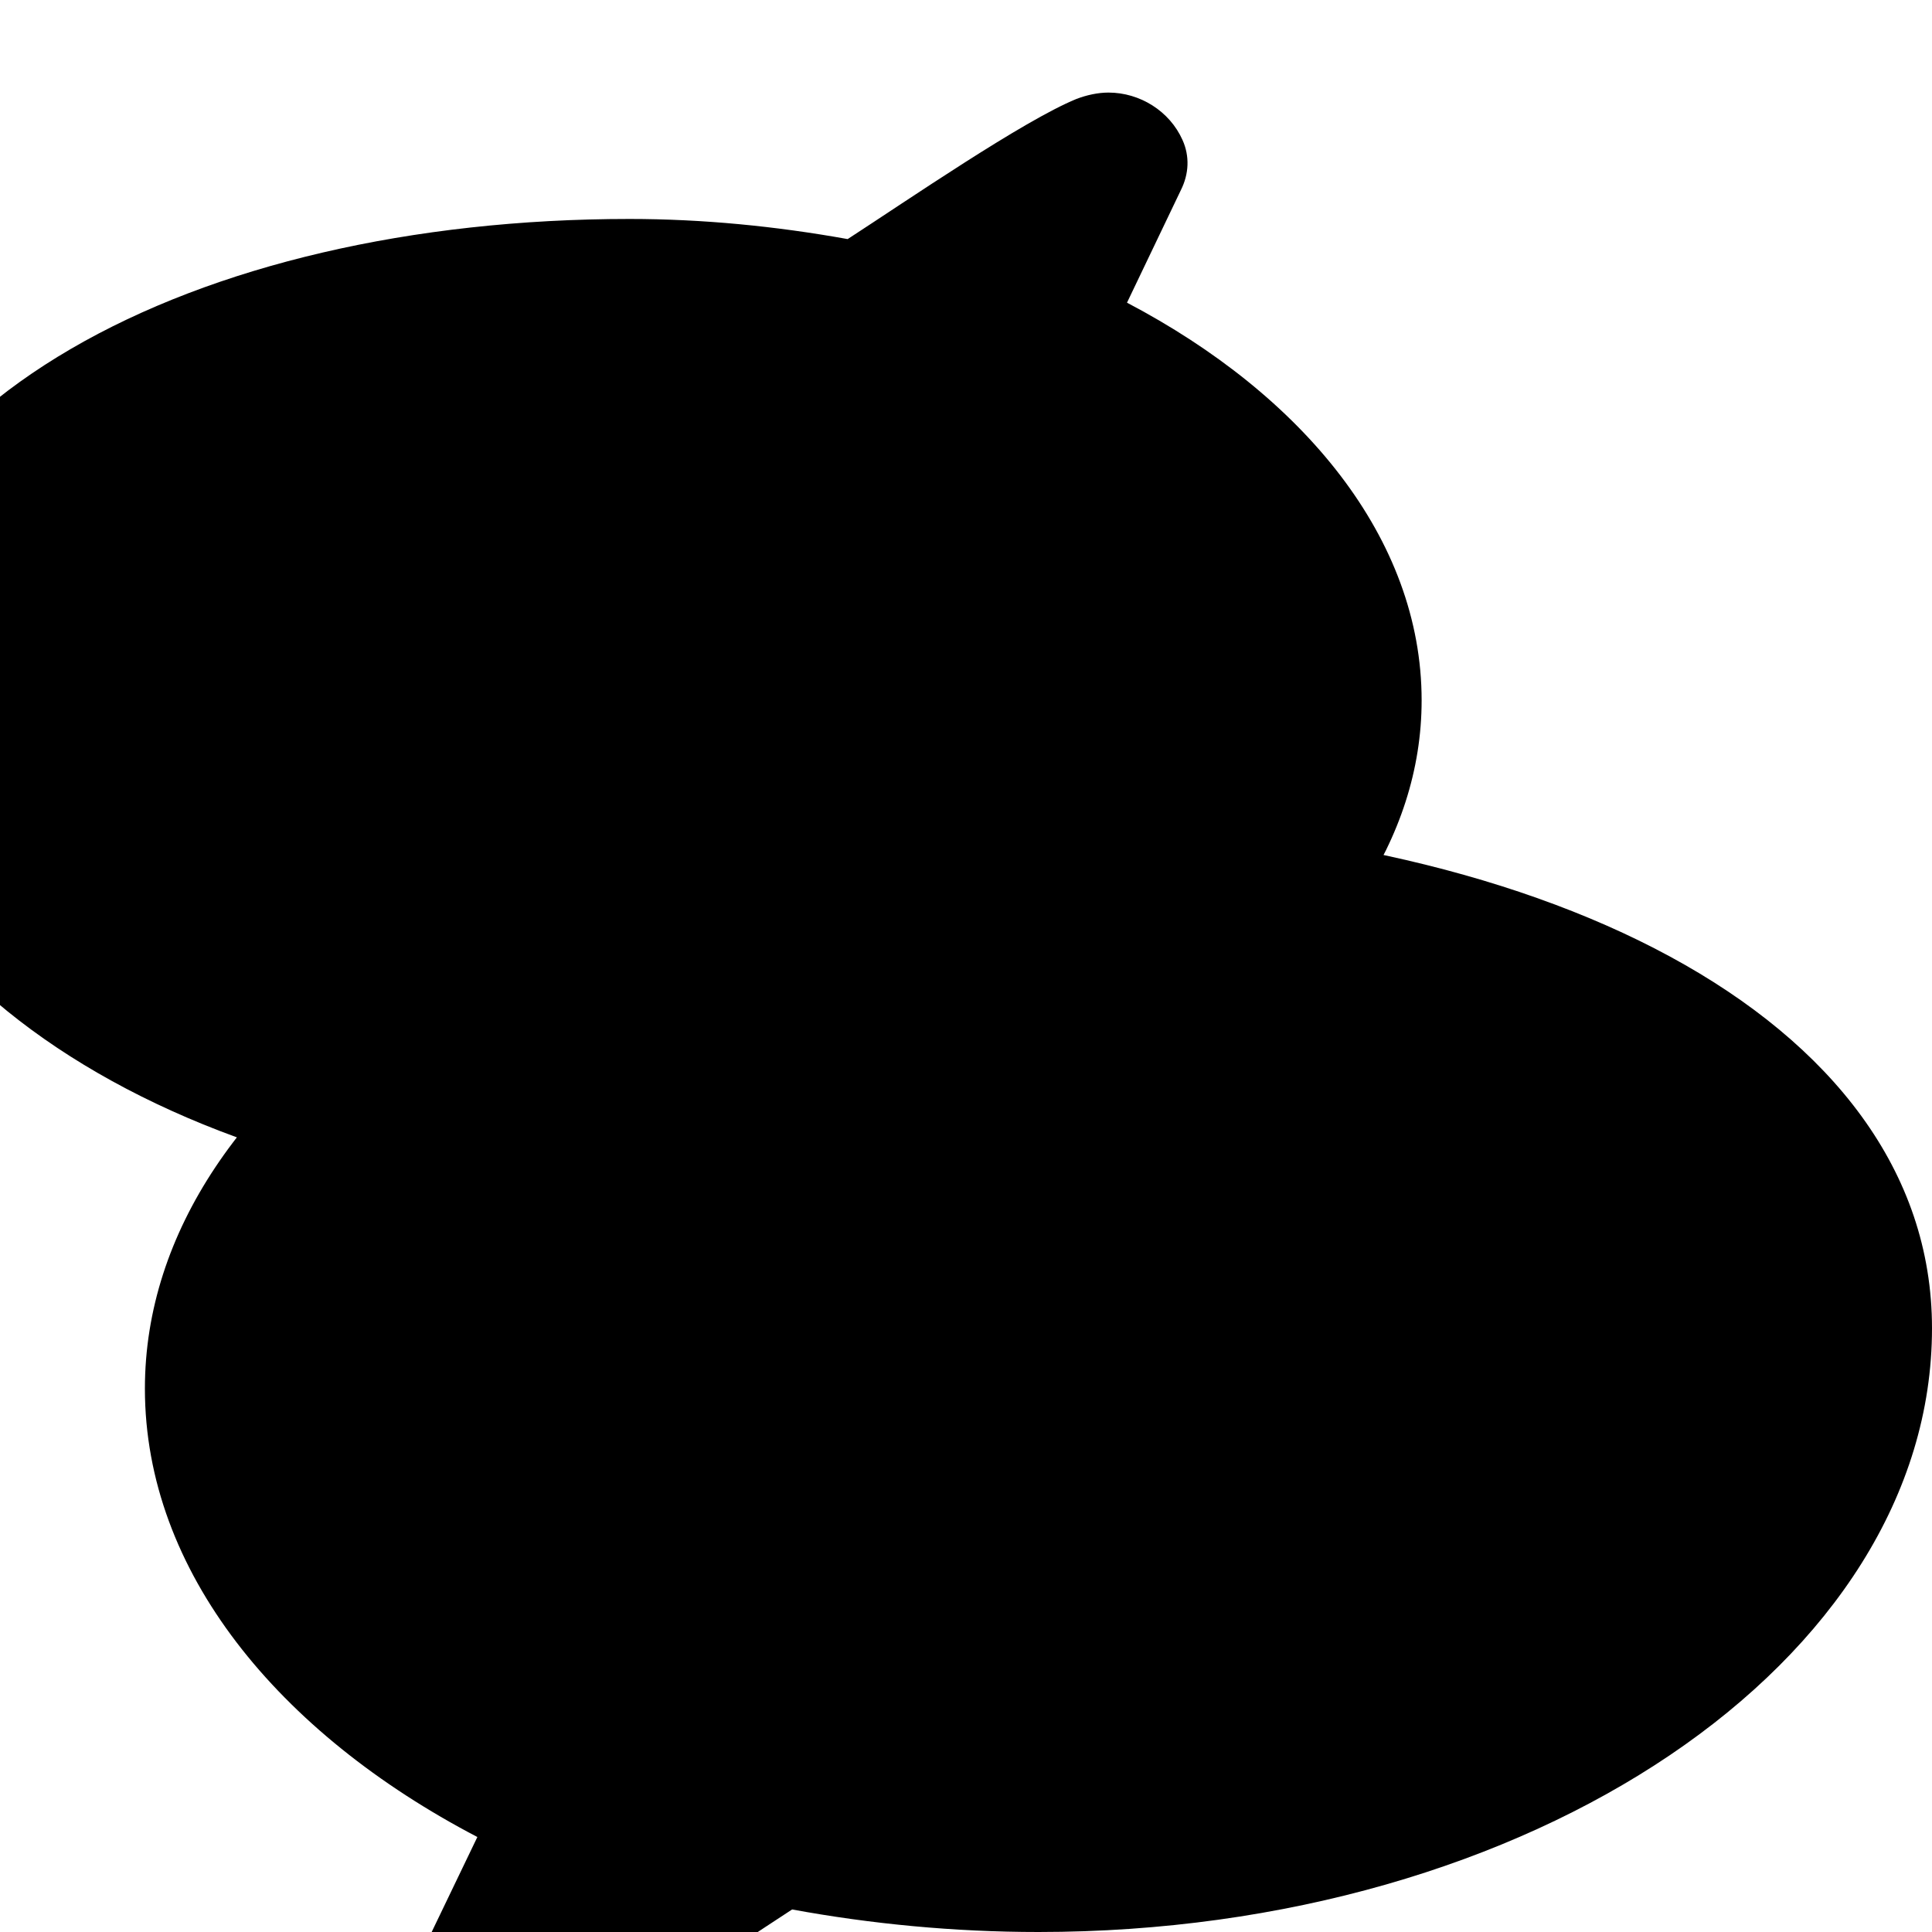 <svg xmlns="http://www.w3.org/2000/svg" viewBox="0 0 24 24" fill="currentColor">
  <path d="M8.69 13.09c-.19 0-.34-.15-.34-.34V11.5c0-.19.15-.34.34-.34h1.25c.19 0 .34.15.34.34v1.25c0 .19-.15.34-.34.34H8.69zm5.37 0c-.19 0-.34-.15-.34-.34V11.5c0-.19.15-.34.34-.34h1.25c.19 0 .34.15.34.34v1.25c0 .19-.15.34-.34.34h-1.25zM24 16.5c0 4.14-4.98 7.5-11.1 7.5-1.05 0-2.08-.1-3.06-.28-.83.54-2.46 1.65-3.2 1.96-.15.06-.3.09-.45.09-.44 0-.86-.26-1.04-.67-.1-.23-.09-.47.02-.7l.76-1.58c-2.47-1.29-4.13-3.3-4.13-5.57 0-3.9 4.98-7.06 11.1-7.06S24 12.6 24 16.5zM7.82 2.72c.91 0 1.82.09 2.71.25.74-.48 2.18-1.47 2.84-1.74.13-.05.27-.08.4-.08.39 0 .76.23.92.59.09.2.08.42-.02.62l-.67 1.4c2.19 1.15 3.66 2.93 3.66 4.94 0 3.46-4.41 6.25-9.84 6.25S-2 12.16-2 8.7c0-3.67 4.41-5.98 9.82-5.98z"/>
</svg>
